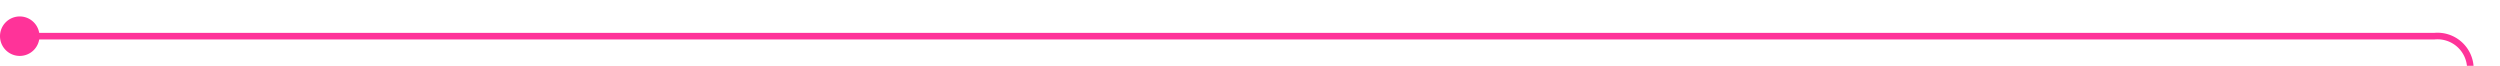 ﻿<?xml version="1.0" encoding="utf-8"?>
<svg version="1.1" xmlns:xlink="http://www.w3.org/1999/xlink" width="380px" height="10px" preserveAspectRatio="xMinYMid meet" viewBox="2290 1598  380 8" xmlns="http://www.w3.org/2000/svg">
  <path d="M 2291 1602.5  L 2660 1602.5  A 5 5 0 0 1 2665.5 1607.5 L 2665.5 1672  A 5 5 0 0 0 2670.5 1677.5 L 2812 1677.5  " stroke-width="1" stroke="#ff3399" fill="none" />
  <path d="M 2293 1599.5  A 3 3 0 0 0 2290 1602.5 A 3 3 0 0 0 2293 1605.5 A 3 3 0 0 0 2296 1602.5 A 3 3 0 0 0 2293 1599.5 Z " fill-rule="nonzero" fill="#ff3399" stroke="none" />
</svg>